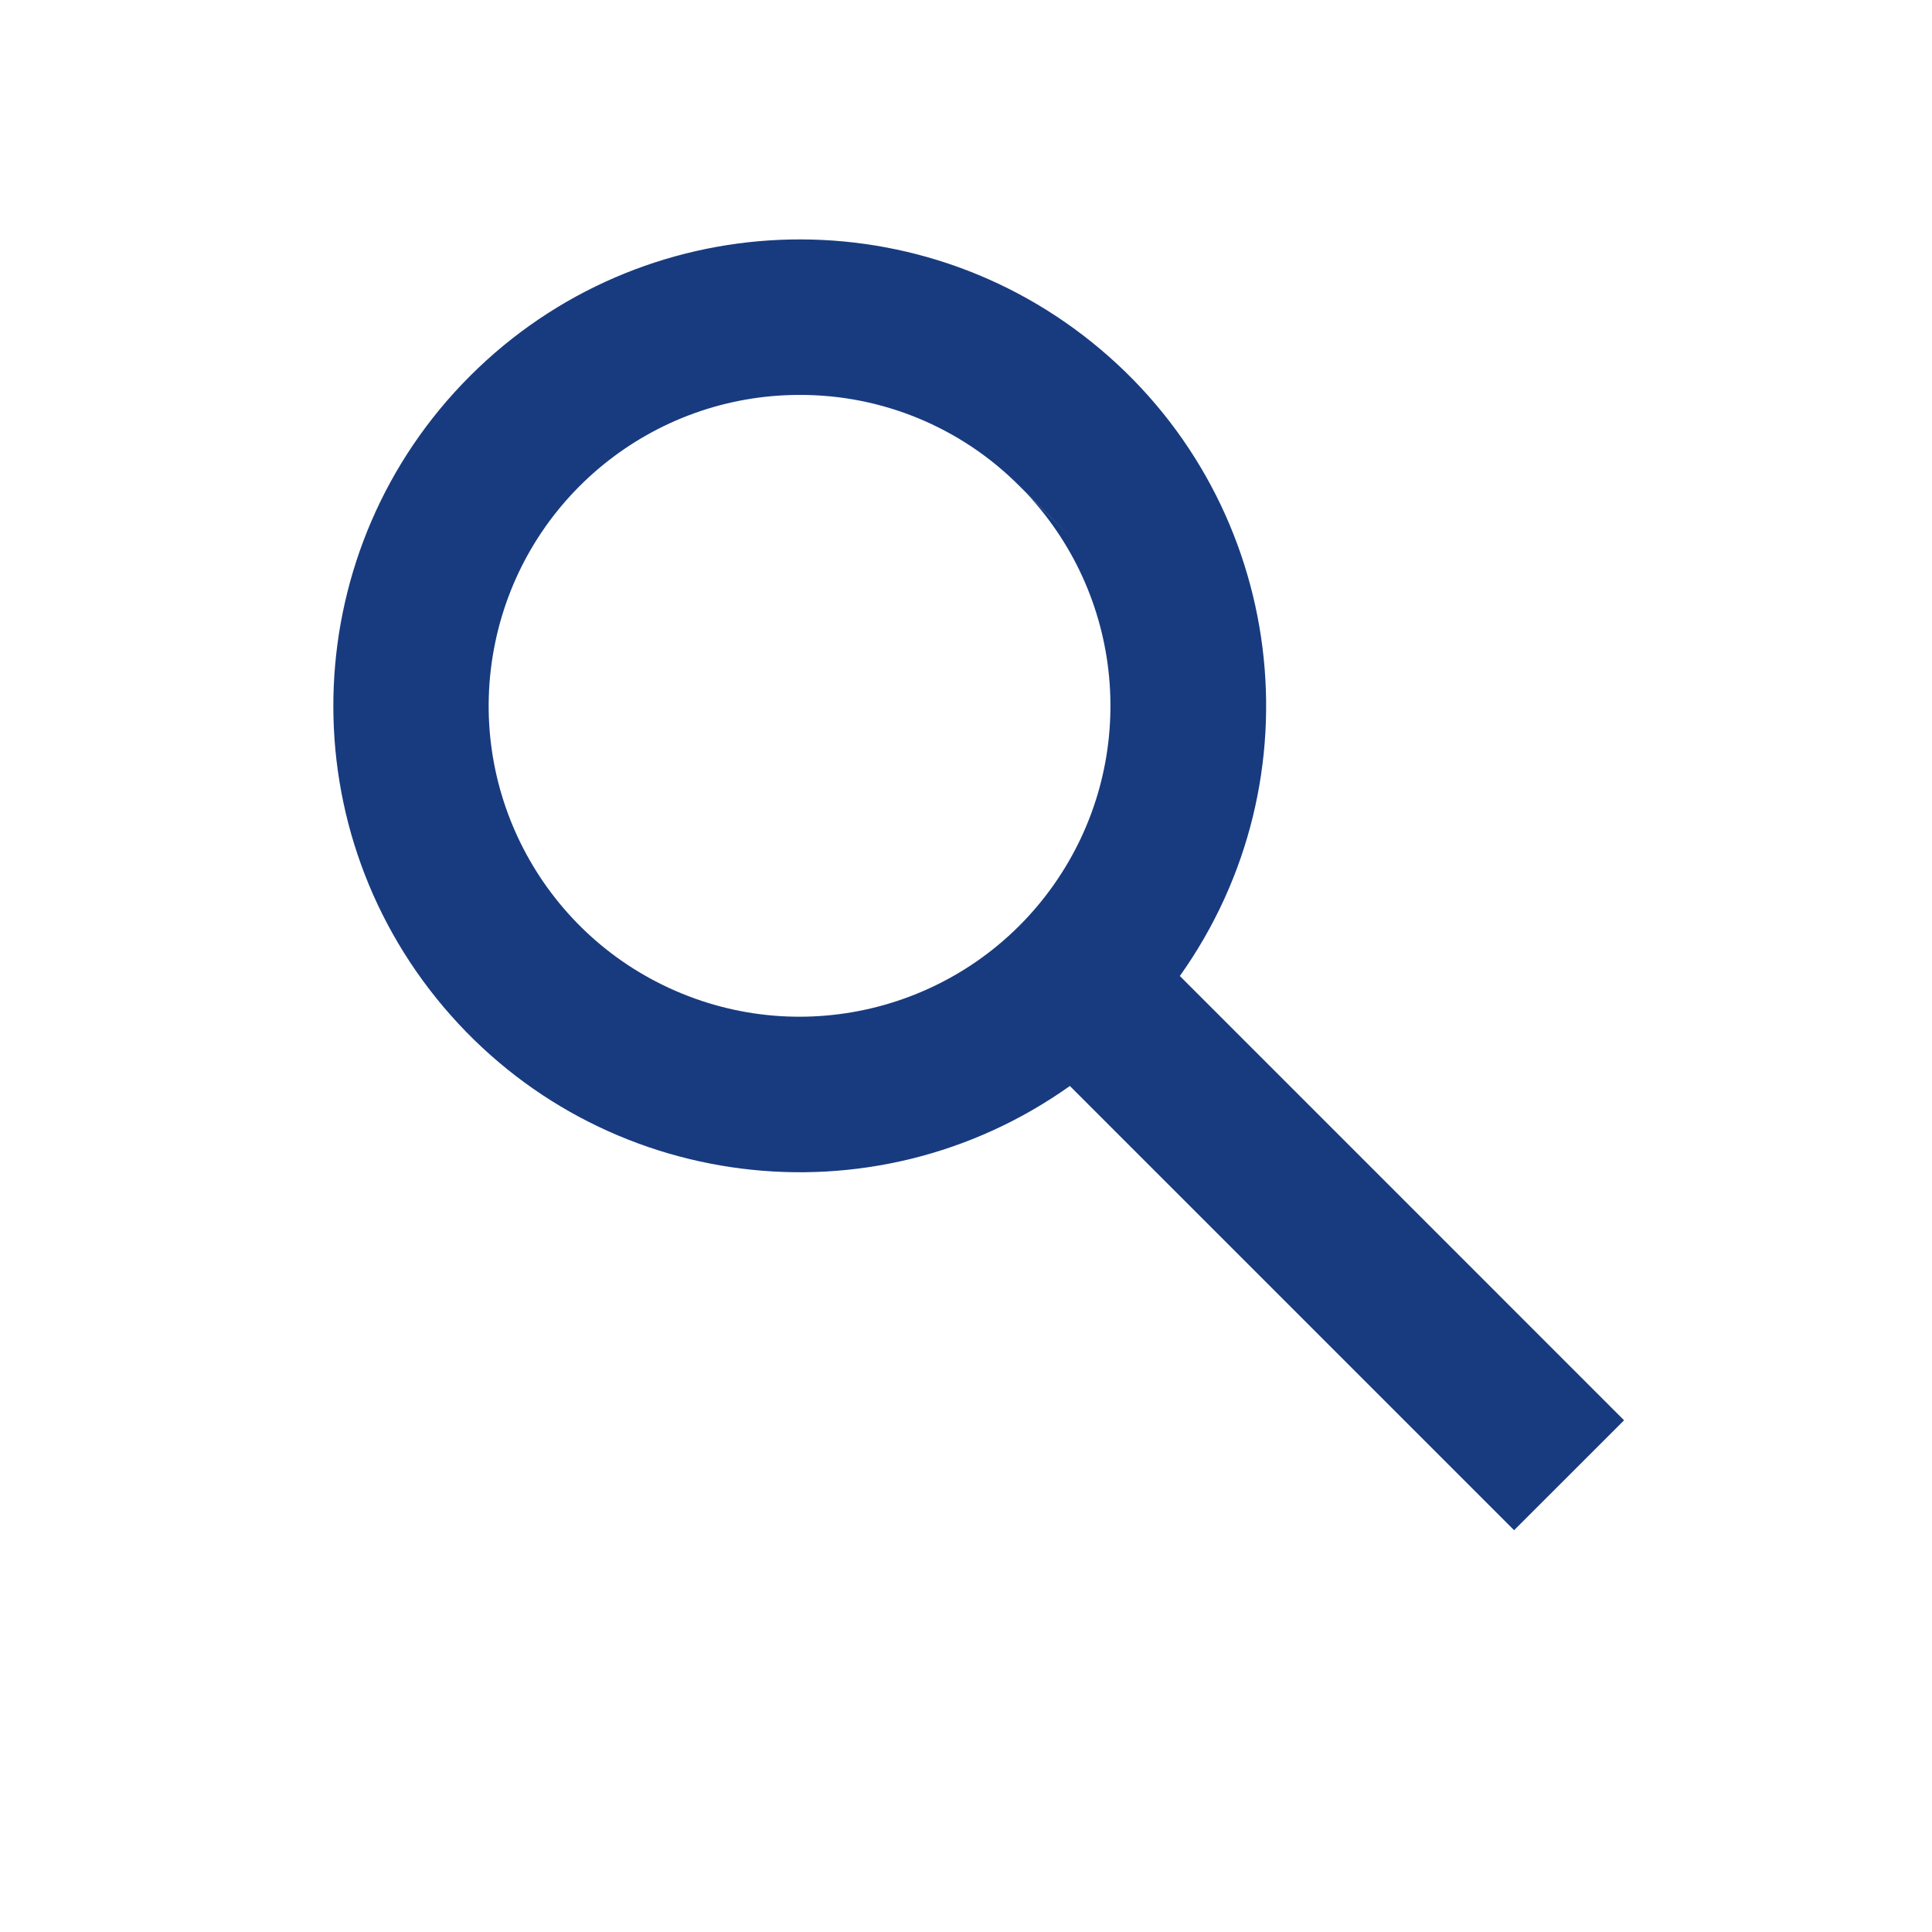 <svg width="29" height="29" viewBox="0 0 29 29" fill="none" xmlns="http://www.w3.org/2000/svg">
<path d="M22.727 22.969L16.059 16.301C13.093 18.409 9.006 17.894 6.657 15.114C4.308 12.335 4.481 8.219 7.054 5.645C9.627 3.071 13.743 2.898 16.523 5.247C19.303 7.596 19.819 11.684 17.71 14.65L24.378 21.319L22.728 22.968L22.727 22.969ZM12.003 5.928C9.791 5.927 7.882 7.48 7.433 9.646C6.983 11.813 8.116 13.997 10.146 14.876C12.176 15.756 14.545 15.089 15.818 13.28C17.091 11.471 16.919 9.016 15.406 7.402L16.112 8.102L15.316 7.309L15.302 7.295C14.429 6.417 13.241 5.924 12.003 5.928Z" fill="#183B7F"/>
</svg>
